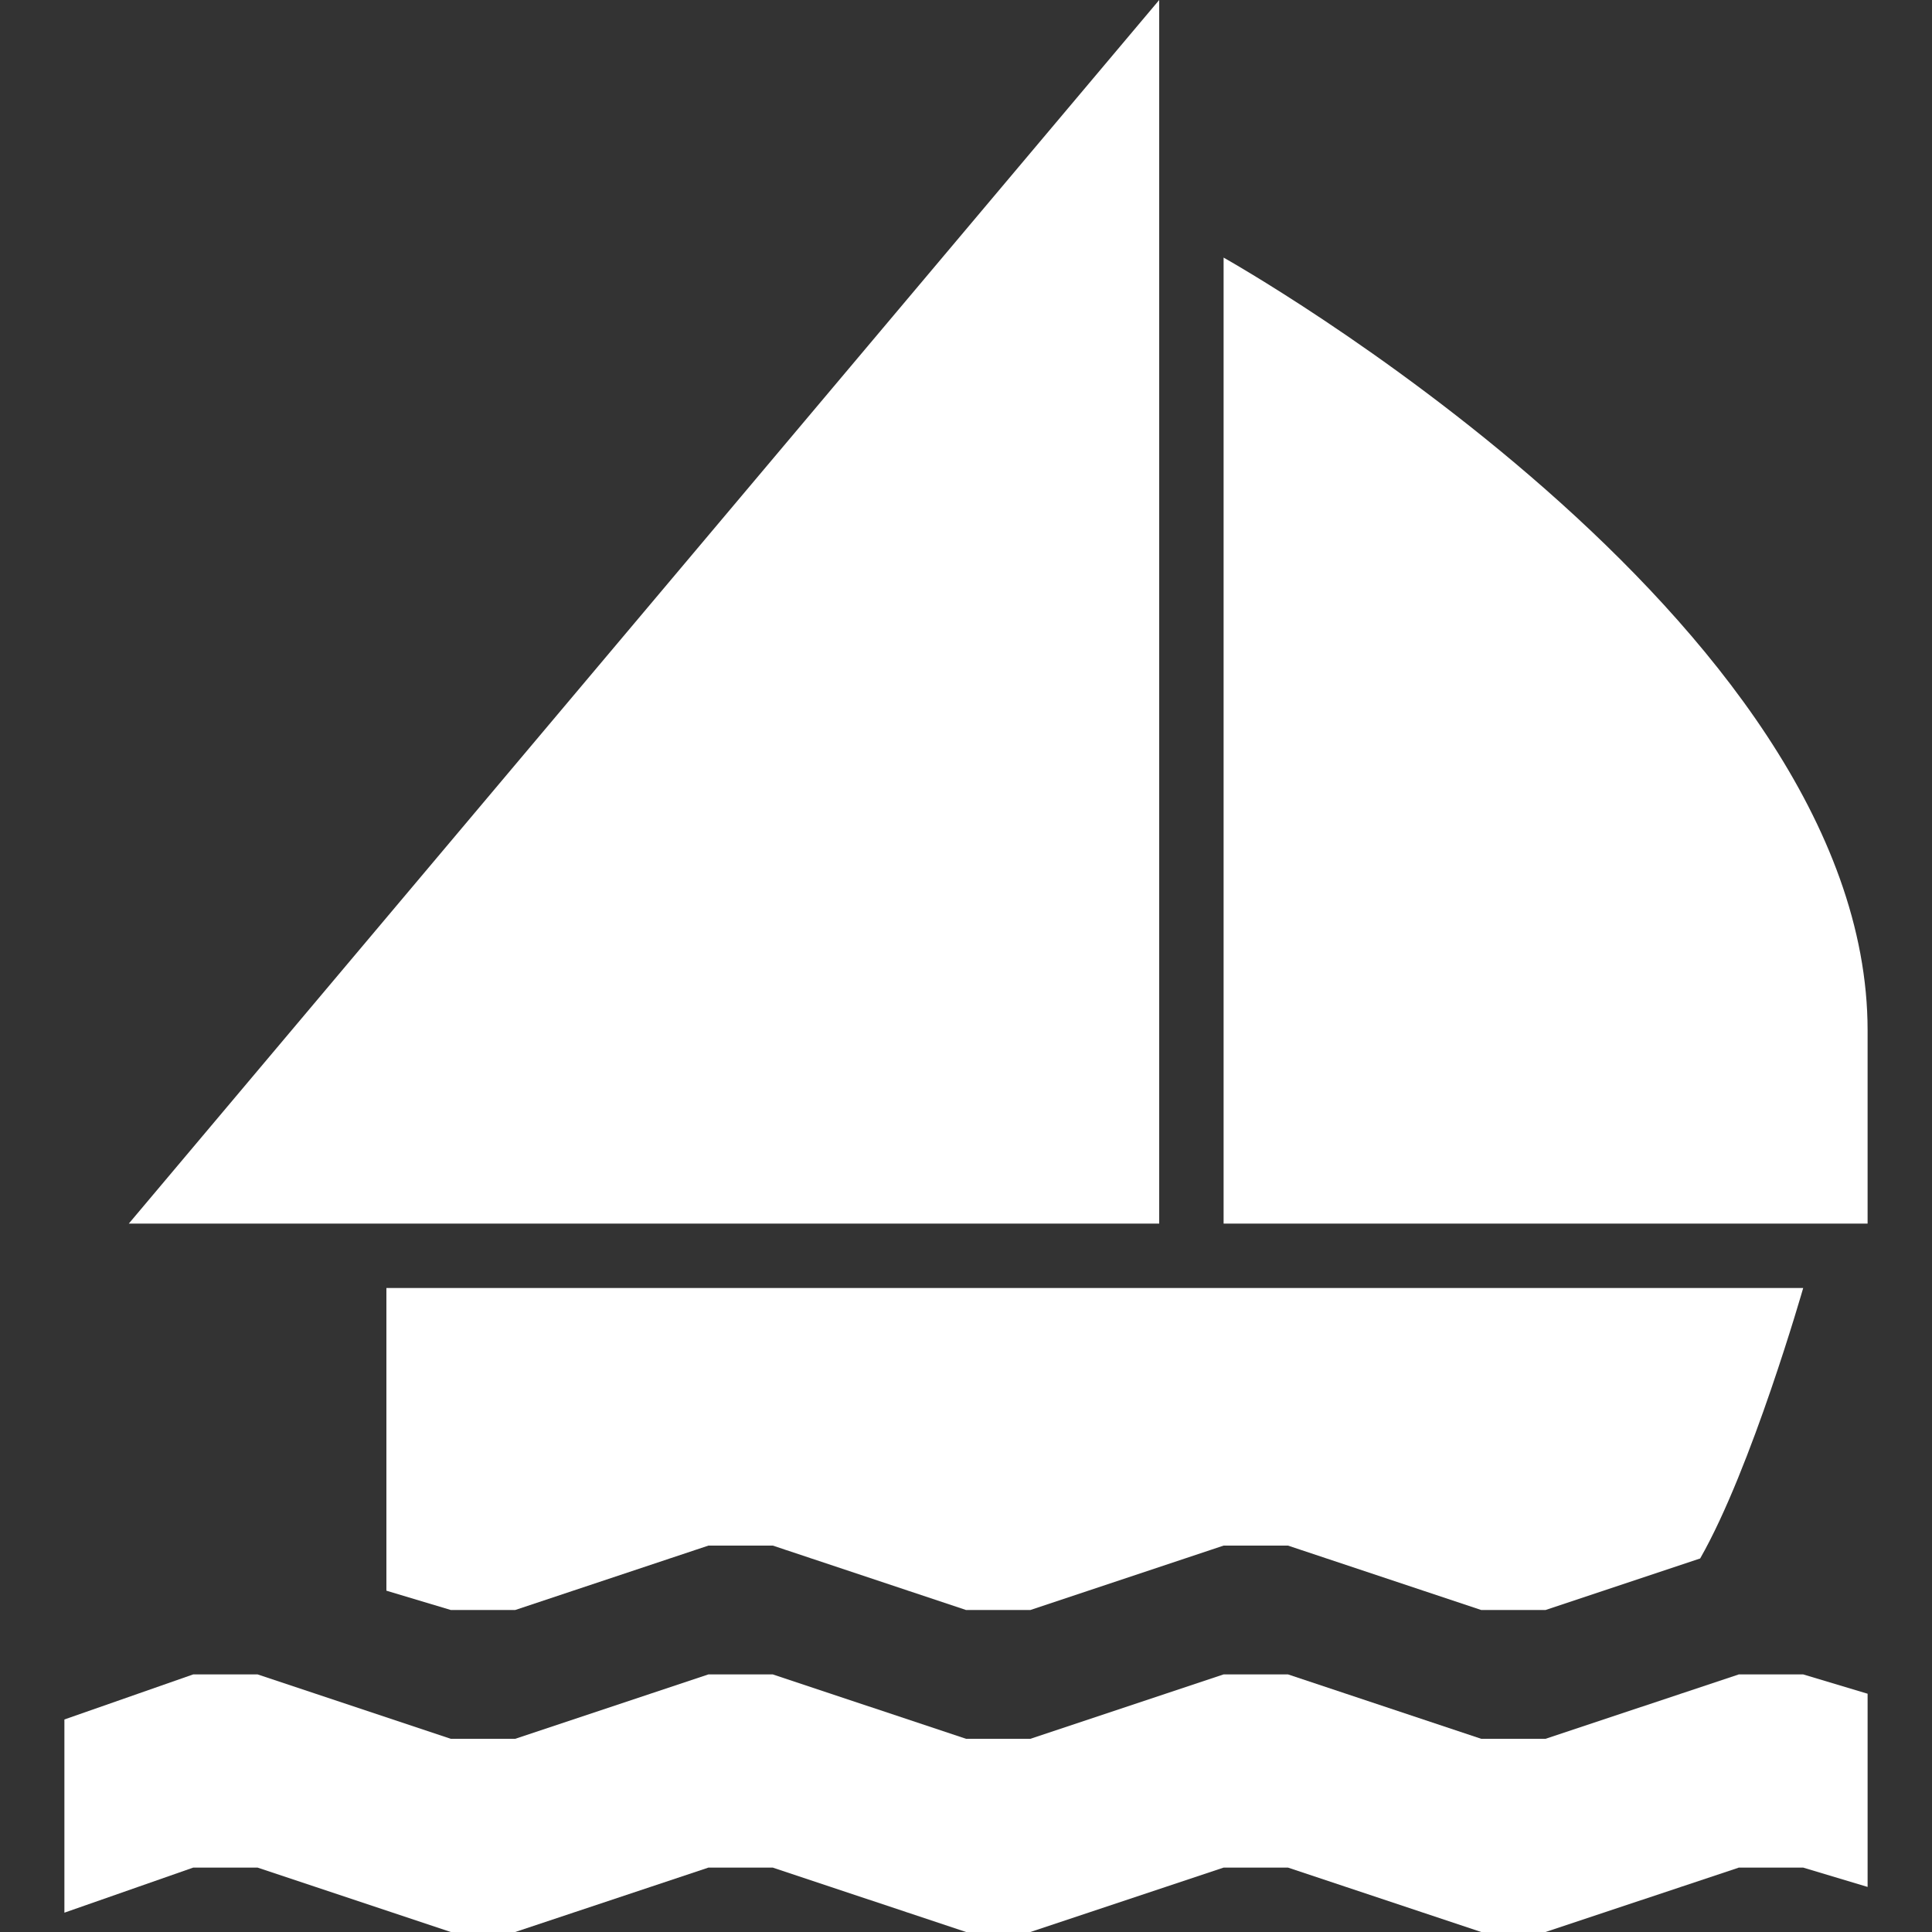 <?xml version="1.0" encoding="utf-8"?>
<!-- Generator: Adobe Illustrator 20.0.0, SVG Export Plug-In . SVG Version: 6.00 Build 0)  -->
<svg version="1.1" id="Icons" xmlns="http://www.w3.org/2000/svg" xmlns:xlink="http://www.w3.org/1999/xlink" x="0px" y="0px"
	 width="30px" height="30px" viewBox="0 0 30 30" enable-background="new 0 0 30 30" xml:space="preserve">
<rect x="0" y="0" width="30" height="30" fill="#333333" stroke="none"/>
<g>
	<path fill="#FFFFFF" d="M19,4c0,0,10,5.6,10,12c0,3,0,3,0,3H19V4z"/>
	<polygon fill="#FFFFFF" points="18,0 18,19 2,19 	"/>
	<path fill="#FFFFFF" d="M8,25l3-1h1l3,1h1l3-1h1l3,1h1l2.4-0.8C27.2,22.8,28,20,28,20H6v4.7L7,25H8z"/>
	<polygon fill="#FFFFFF" points="28,26 27,26 24,27 23,27 20,26 19,26 16,27 15,27 12,26 11,26 8,27 7,27 4,26 3,26 1,26.7 1,29.7 3,29 4,29 7,30 
		8,30 11,29 12,29 15,30 16,30 19,29 20,29 23,30 24,30 27,29 28,29 29,29.3 29,26.3 	"/>
</g>
</svg>
